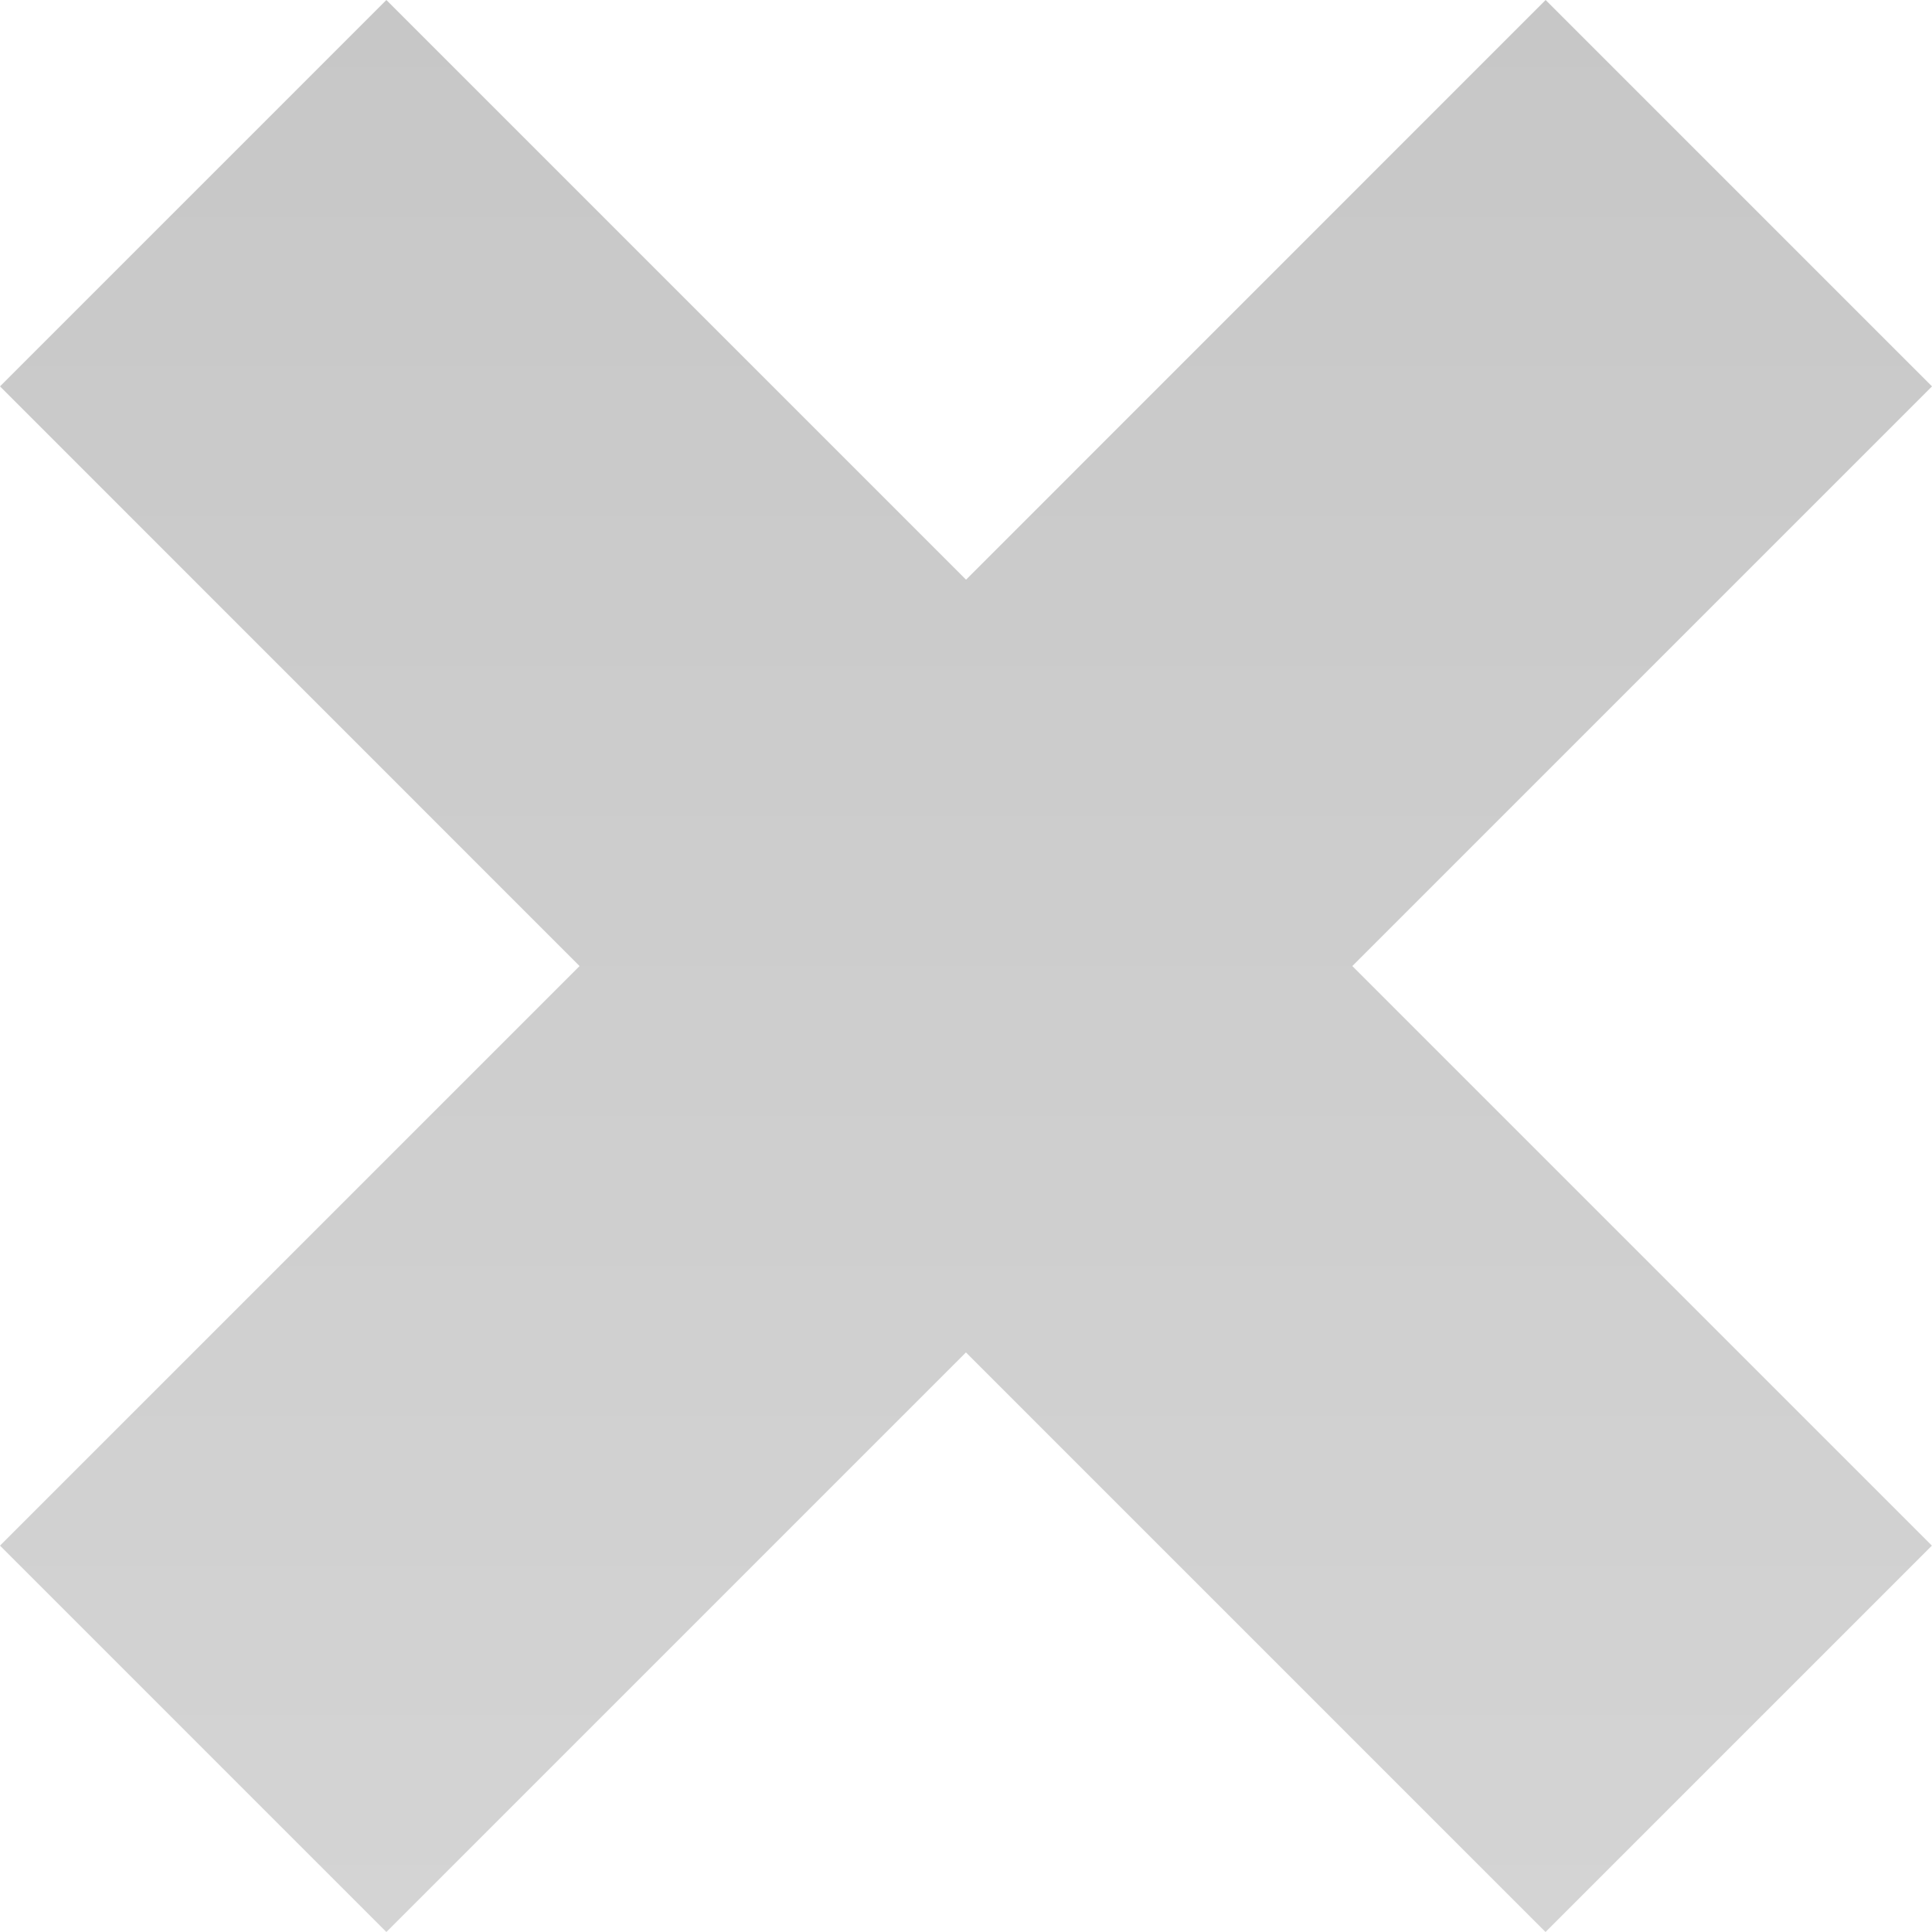 <svg xmlns="http://www.w3.org/2000/svg" xmlns:xlink="http://www.w3.org/1999/xlink" width="18.841" height="18.841" viewBox="0 0 18.841 18.841">
  <defs>
    <linearGradient id="linear-gradient" x1="0.5" x2="0.5" y2="1" gradientUnits="objectBoundingBox">
      <stop offset="0" stop-color="#C7C7C7"/>
      <stop offset="1" stop-color="#D4D4D4"/>
    </linearGradient>
  </defs>
  <path id="Cross" d="M837.841,2273.768,834.073,2270l-5.652,5.653L822.768,2270,819,2273.768l5.652,5.653L819,2285.073l3.768,3.768,5.652-5.652,5.652,5.652,3.768-3.768-5.652-5.652Z" transform="translate(-819 -2270)" fill="url(#linear-gradient)"/>
</svg>
